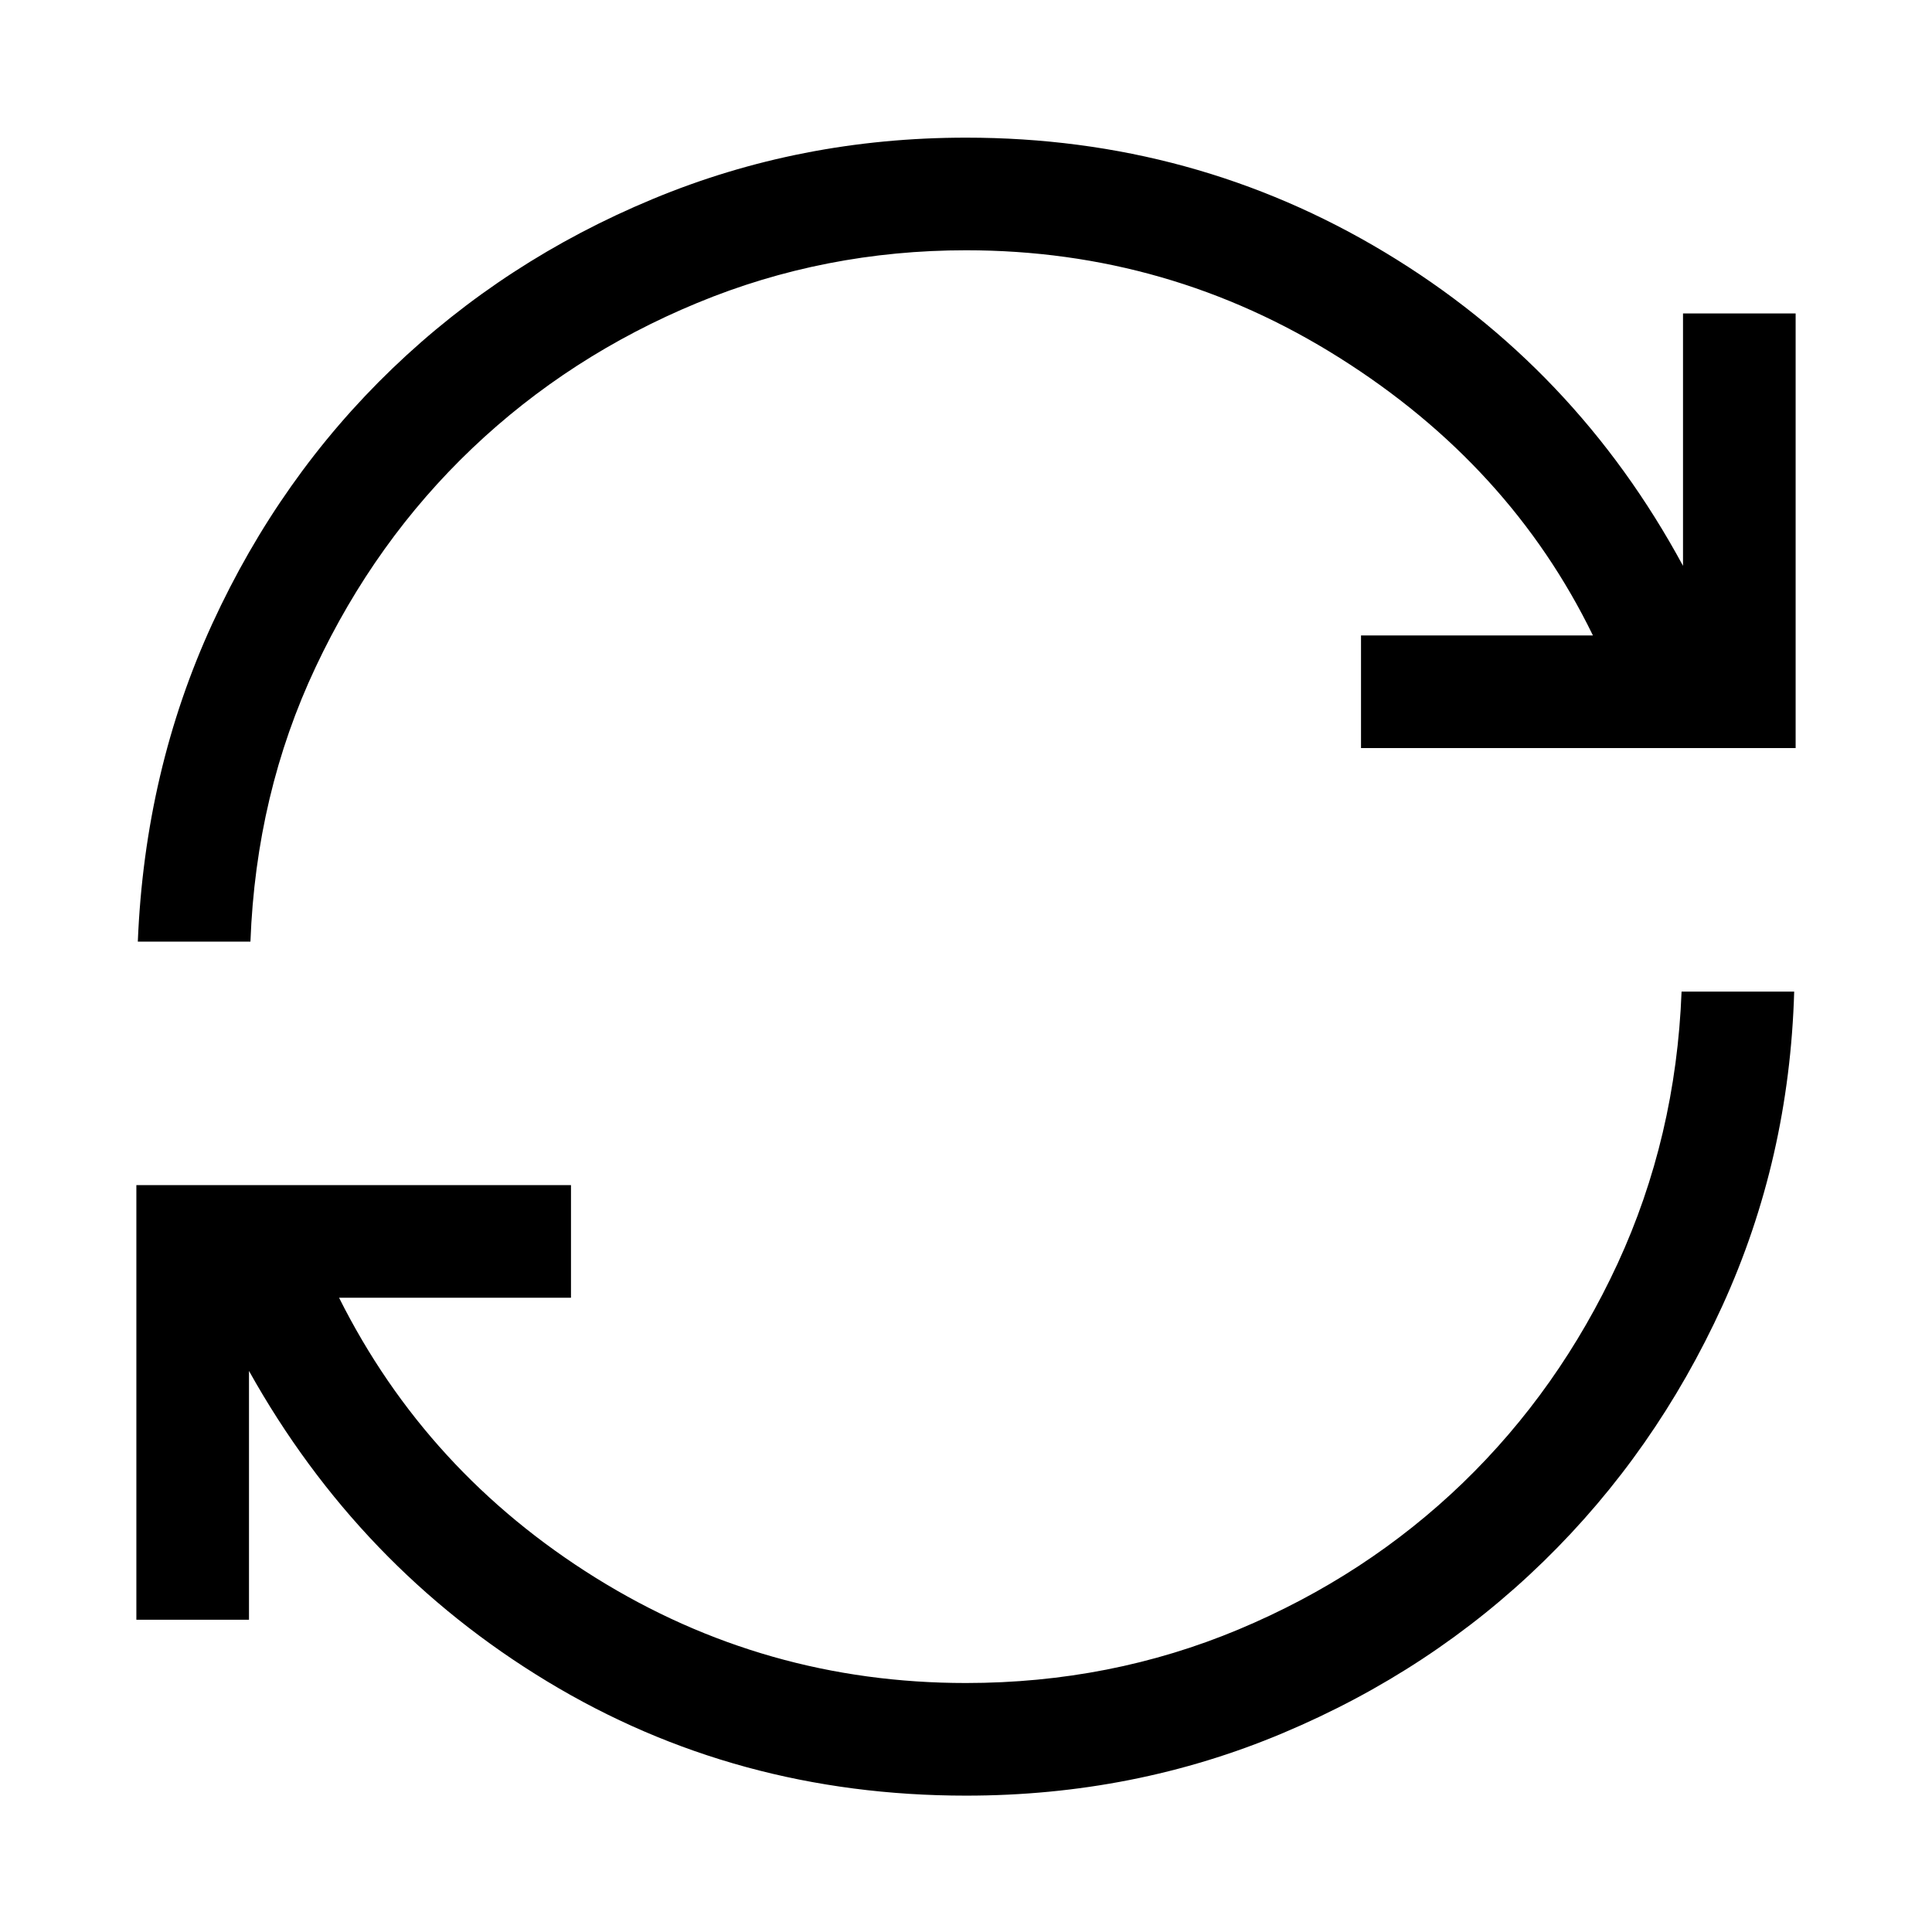 <svg width="100%" height="100%" viewBox="0 0 24 24" fill="none" xmlns="http://www.w3.org/2000/svg">
<path d="M12 22.306C10.094 22.306 8.36 21.833 6.799 20.888C5.237 19.943 4.002 18.657 3.093 17.03V20.121H1.694V14.722H7.093V16.121H4.212C4.936 17.567 5.997 18.726 7.398 19.599C8.799 20.471 10.332 20.907 11.999 20.907C13.197 20.907 14.326 20.685 15.385 20.242C16.444 19.799 17.372 19.192 18.171 18.422C18.969 17.651 19.61 16.743 20.094 15.698C20.577 14.652 20.843 13.525 20.889 12.318H22.288C22.248 13.705 21.951 15.005 21.397 16.219C20.843 17.432 20.103 18.491 19.176 19.395C18.249 20.299 17.17 21.01 15.939 21.528C14.708 22.047 13.395 22.306 12 22.306ZM1.712 11.697C1.77 10.28 2.079 8.963 2.638 7.746C3.197 6.53 3.942 5.474 4.874 4.578C5.806 3.683 6.884 2.981 8.107 2.473C9.33 1.964 10.628 1.71 12.001 1.71C13.891 1.71 15.625 2.185 17.204 3.135C18.783 4.085 20.017 5.383 20.907 7.029V3.894H22.306V9.293H16.907V7.894H19.788C19.102 6.485 18.053 5.335 16.64 4.445C15.227 3.554 13.681 3.109 12.001 3.109C10.829 3.109 9.714 3.327 8.659 3.764C7.603 4.201 6.673 4.802 5.868 5.567C5.063 6.333 4.414 7.239 3.921 8.287C3.427 9.334 3.157 10.471 3.111 11.697H1.712Z" fill="currentColor"/>
</svg>
